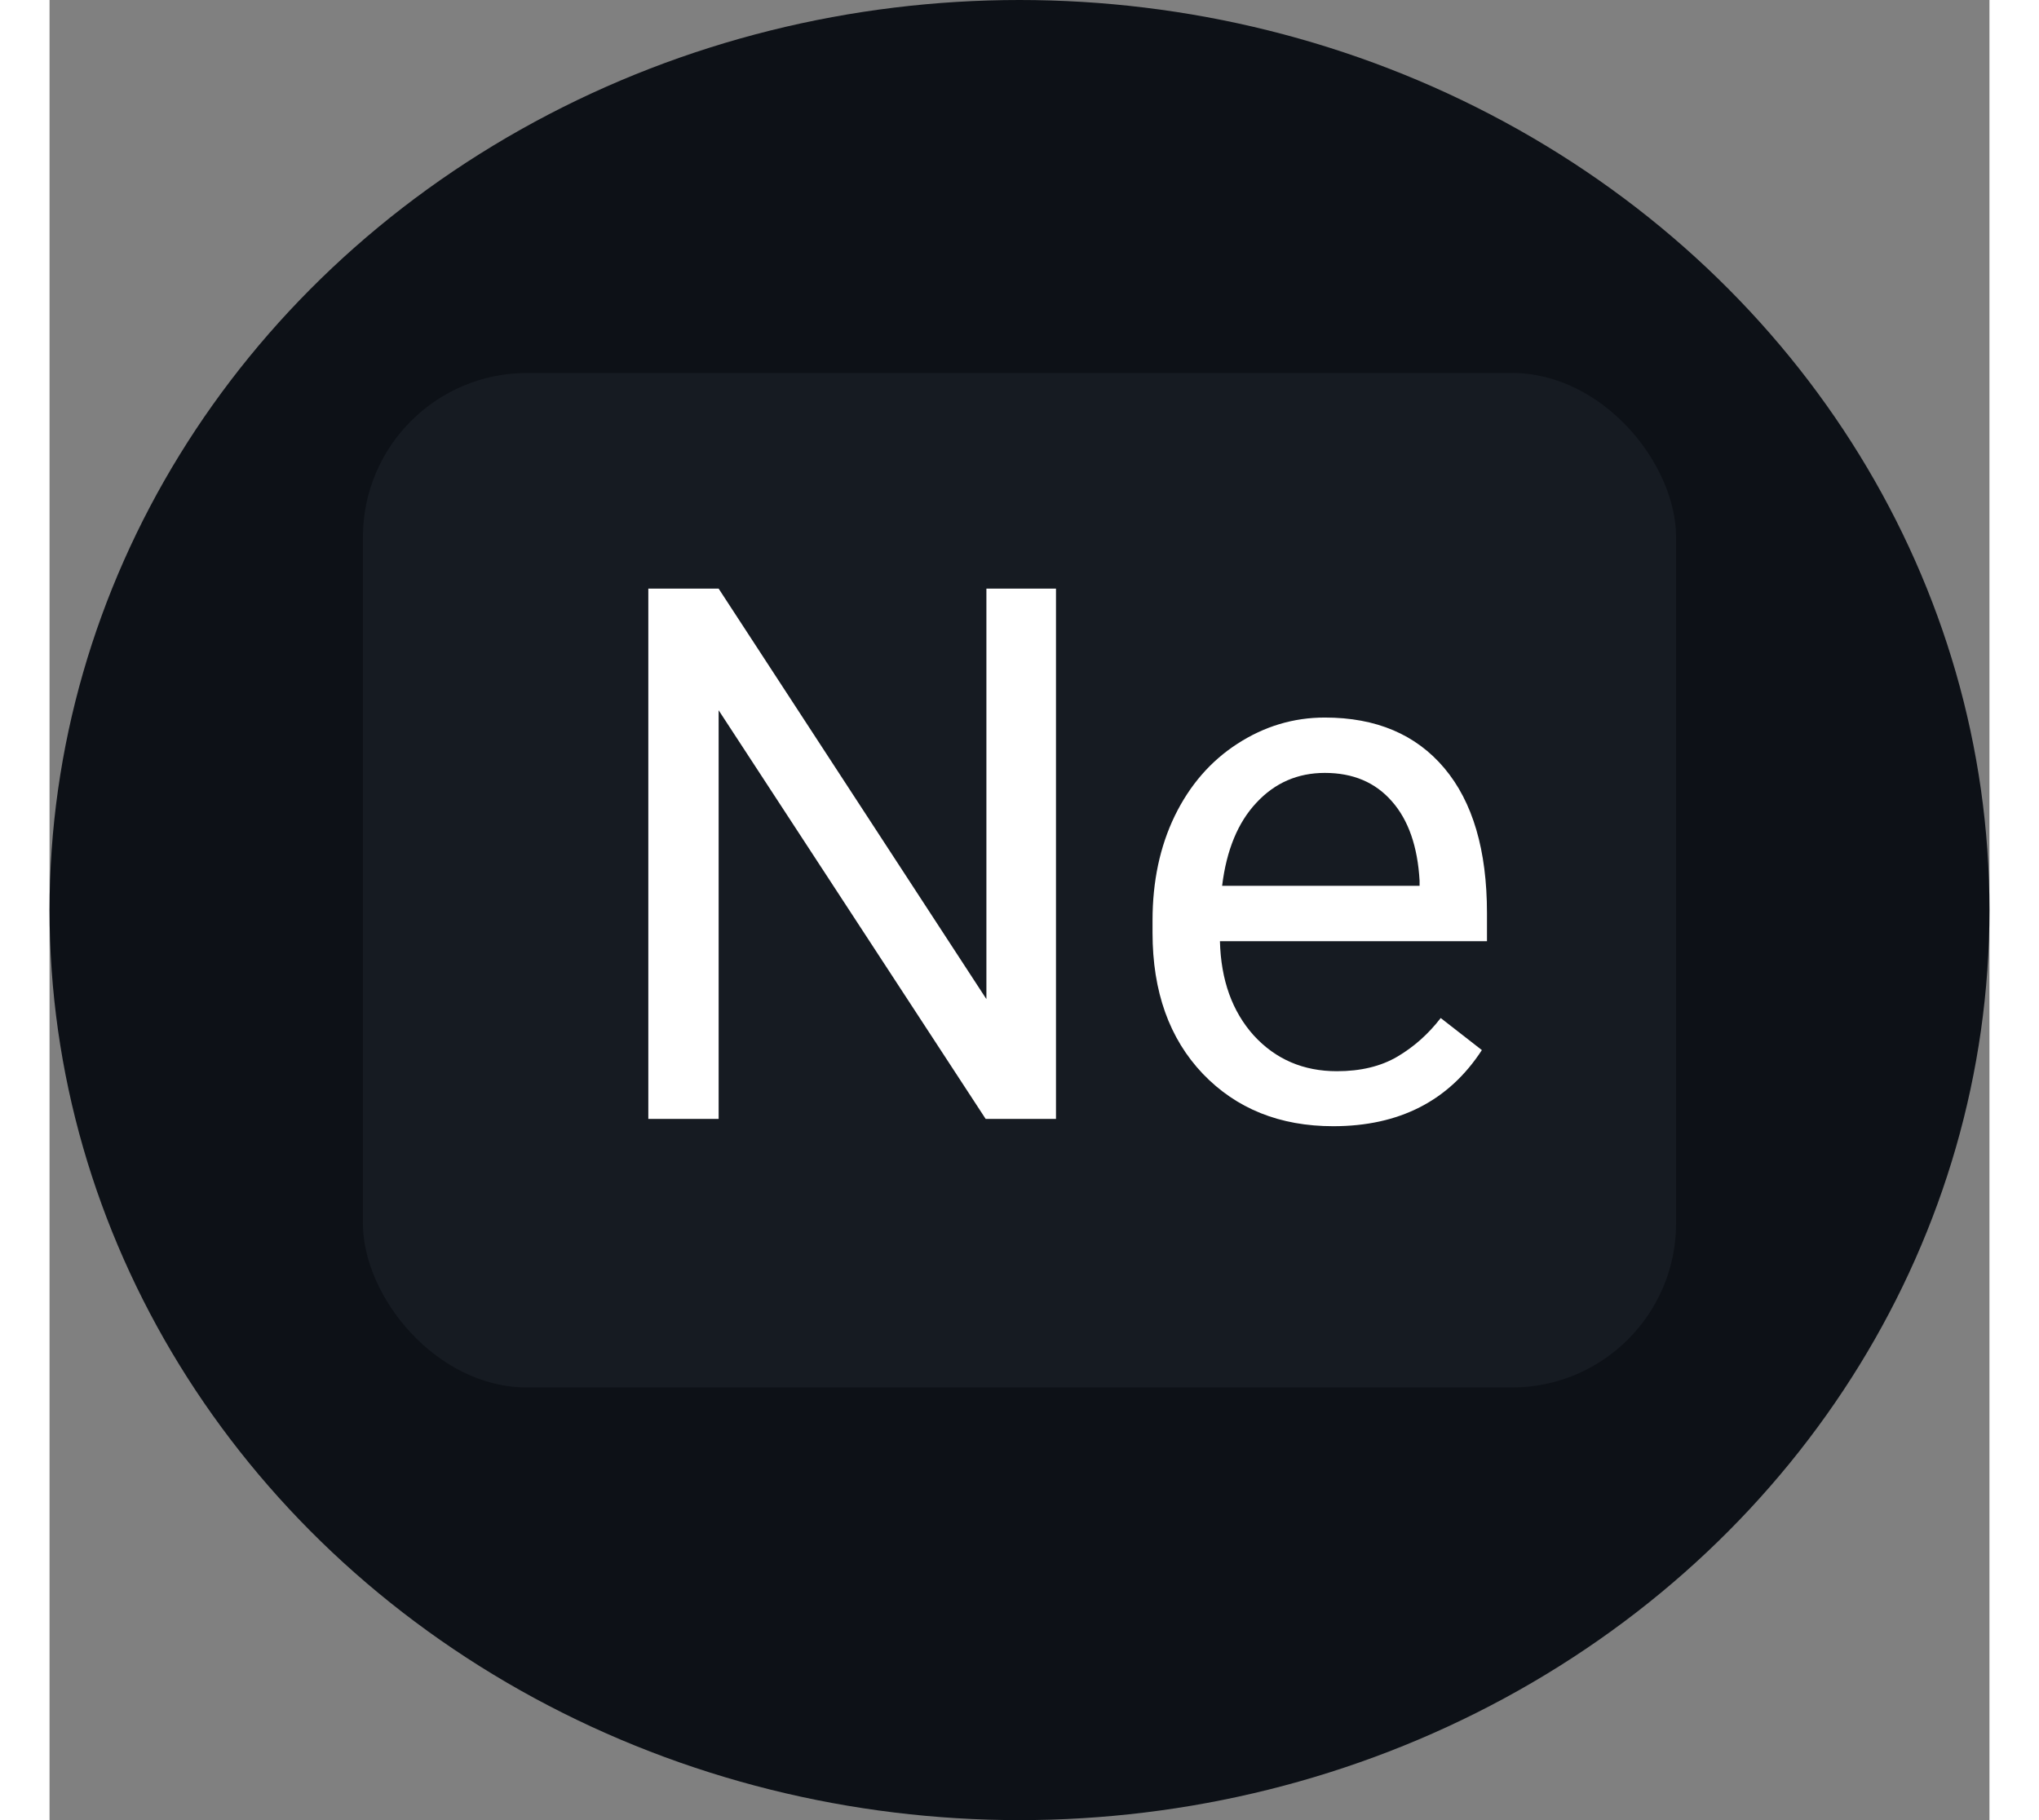 <svg width="56" height="50" viewBox="0 0 130 122" fill="none" xmlns="http://www.w3.org/2000/svg"><rect x="0" y="0" width="130" height="122" fill="#808080" stroke="none"/><ellipse cx="65" cy="61" rx="65" ry="61" fill="#0D1117"/><rect x="21" y="25" width="88" height="68" rx="11" fill="#161B22"/><path d="M67.445 75H62.733L44.838 47.607V75H40.126V39.453H44.838L62.782 66.968V39.453H67.445V75ZM86.024 75.488C82.444 75.488 79.53 74.316 77.284 71.973C75.038 69.613 73.915 66.463 73.915 62.524V61.694C73.915 59.074 74.412 56.738 75.404 54.688C76.413 52.62 77.813 51.009 79.603 49.853C81.41 48.682 83.363 48.096 85.463 48.096C88.897 48.096 91.566 49.227 93.471 51.489C95.375 53.752 96.327 56.991 96.327 61.206V63.086H78.432C78.497 65.69 79.254 67.798 80.702 69.409C82.167 71.004 84.022 71.802 86.269 71.802C87.864 71.802 89.215 71.476 90.321 70.825C91.428 70.174 92.397 69.311 93.227 68.237L95.985 70.386C93.772 73.787 90.451 75.488 86.024 75.488ZM85.463 51.807C83.64 51.807 82.11 52.474 80.873 53.809C79.636 55.127 78.871 56.982 78.578 59.375H91.811V59.033C91.68 56.738 91.062 54.964 89.955 53.711C88.848 52.441 87.351 51.807 85.463 51.807Z" fill="white"/></svg>
